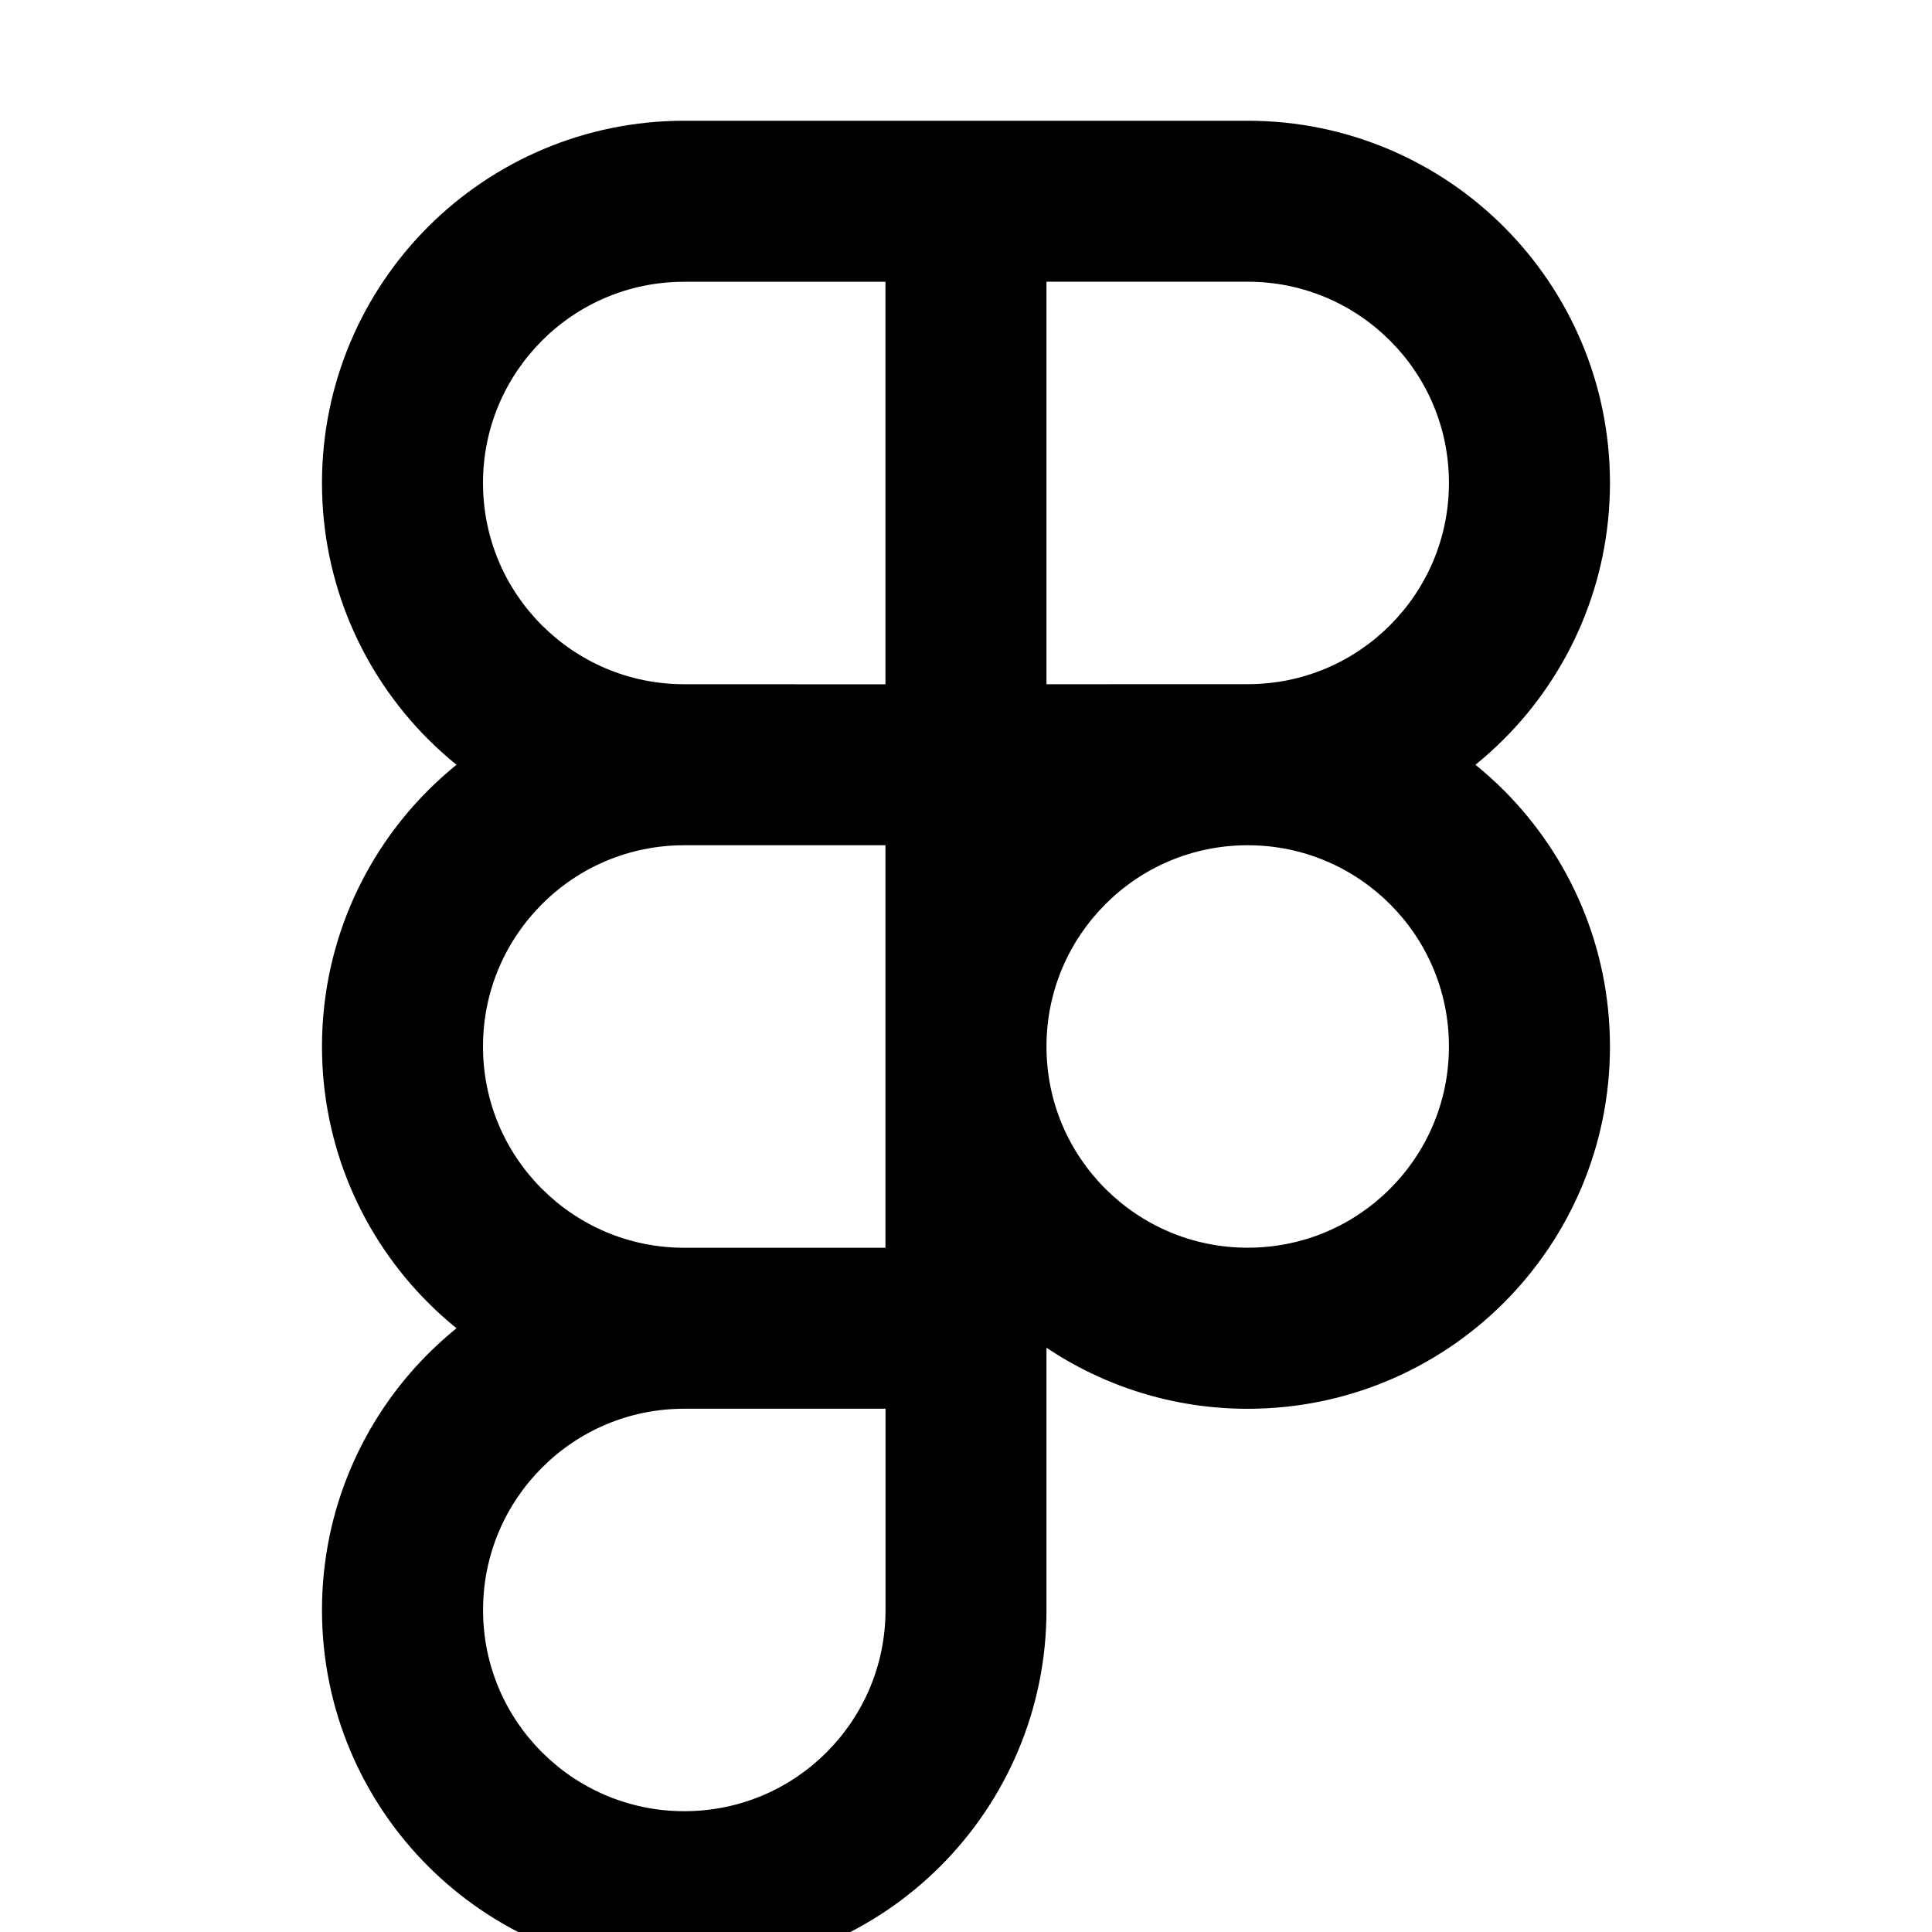 <!-- Generated by IcoMoon.io -->
<svg version="1.1" xmlns="http://www.w3.org/2000/svg" width="32" height="32" viewBox="0 0 32 32">
<title>line-figma</title>
<path d="M17.333 17.333c0-0.921 0.372-1.752 0.976-2.357s1.436-0.976 2.357-0.976 1.752 0.372 2.357 0.976 0.976 1.436 0.976 2.357-0.372 1.752-0.976 2.357-1.436 0.976-2.357 0.976-1.752-0.372-2.357-0.976-0.976-1.436-0.976-2.357zM11.333 11.333c-0.921 0-1.752-0.372-2.357-0.976s-0.976-1.436-0.976-2.357 0.372-1.752 0.976-2.357 1.436-0.976 2.357-0.976h3.333v6.667zM17.333 11.333v-6.667h3.333c0.921 0 1.752 0.372 2.357 0.976s0.976 1.436 0.976 2.357-0.372 1.752-0.976 2.357-1.436 0.976-2.357 0.976zM14.667 23.333v3.333c0 0.921-0.372 1.752-0.976 2.357s-1.436 0.976-2.357 0.976-1.752-0.372-2.357-0.976-0.976-1.436-0.976-2.357 0.372-1.752 0.976-2.357 1.436-0.976 2.357-0.976zM5.333 17.333c0 1.656 0.673 3.159 1.757 4.243 0.149 0.149 0.307 0.291 0.471 0.424-0.164 0.133-0.321 0.275-0.471 0.424-1.084 1.084-1.757 2.587-1.757 4.243s0.673 3.159 1.757 4.243 2.587 1.757 4.243 1.757 3.159-0.673 4.243-1.757 1.757-2.587 1.757-4.243v-4.344c0.953 0.637 2.1 1.011 3.333 1.011 1.656 0 3.159-0.673 4.243-1.757s1.757-2.587 1.757-4.243-0.673-3.159-1.757-4.243c-0.149-0.149-0.307-0.291-0.471-0.424 0.164-0.133 0.321-0.275 0.471-0.424 1.084-1.084 1.757-2.587 1.757-4.243s-0.673-3.159-1.757-4.243-2.587-1.757-4.243-1.757h-9.333c-1.656 0-3.159 0.673-4.243 1.757s-1.757 2.587-1.757 4.243 0.673 3.159 1.757 4.243c0.149 0.149 0.307 0.291 0.471 0.424-0.164 0.133-0.321 0.275-0.471 0.424-1.084 1.084-1.757 2.587-1.757 4.243zM8 17.333c0-0.921 0.372-1.752 0.976-2.357s1.436-0.976 2.357-0.976h3.333v6.667h-3.333c-0.921 0-1.752-0.372-2.357-0.976s-0.976-1.436-0.976-2.357z"></path>
</svg>
